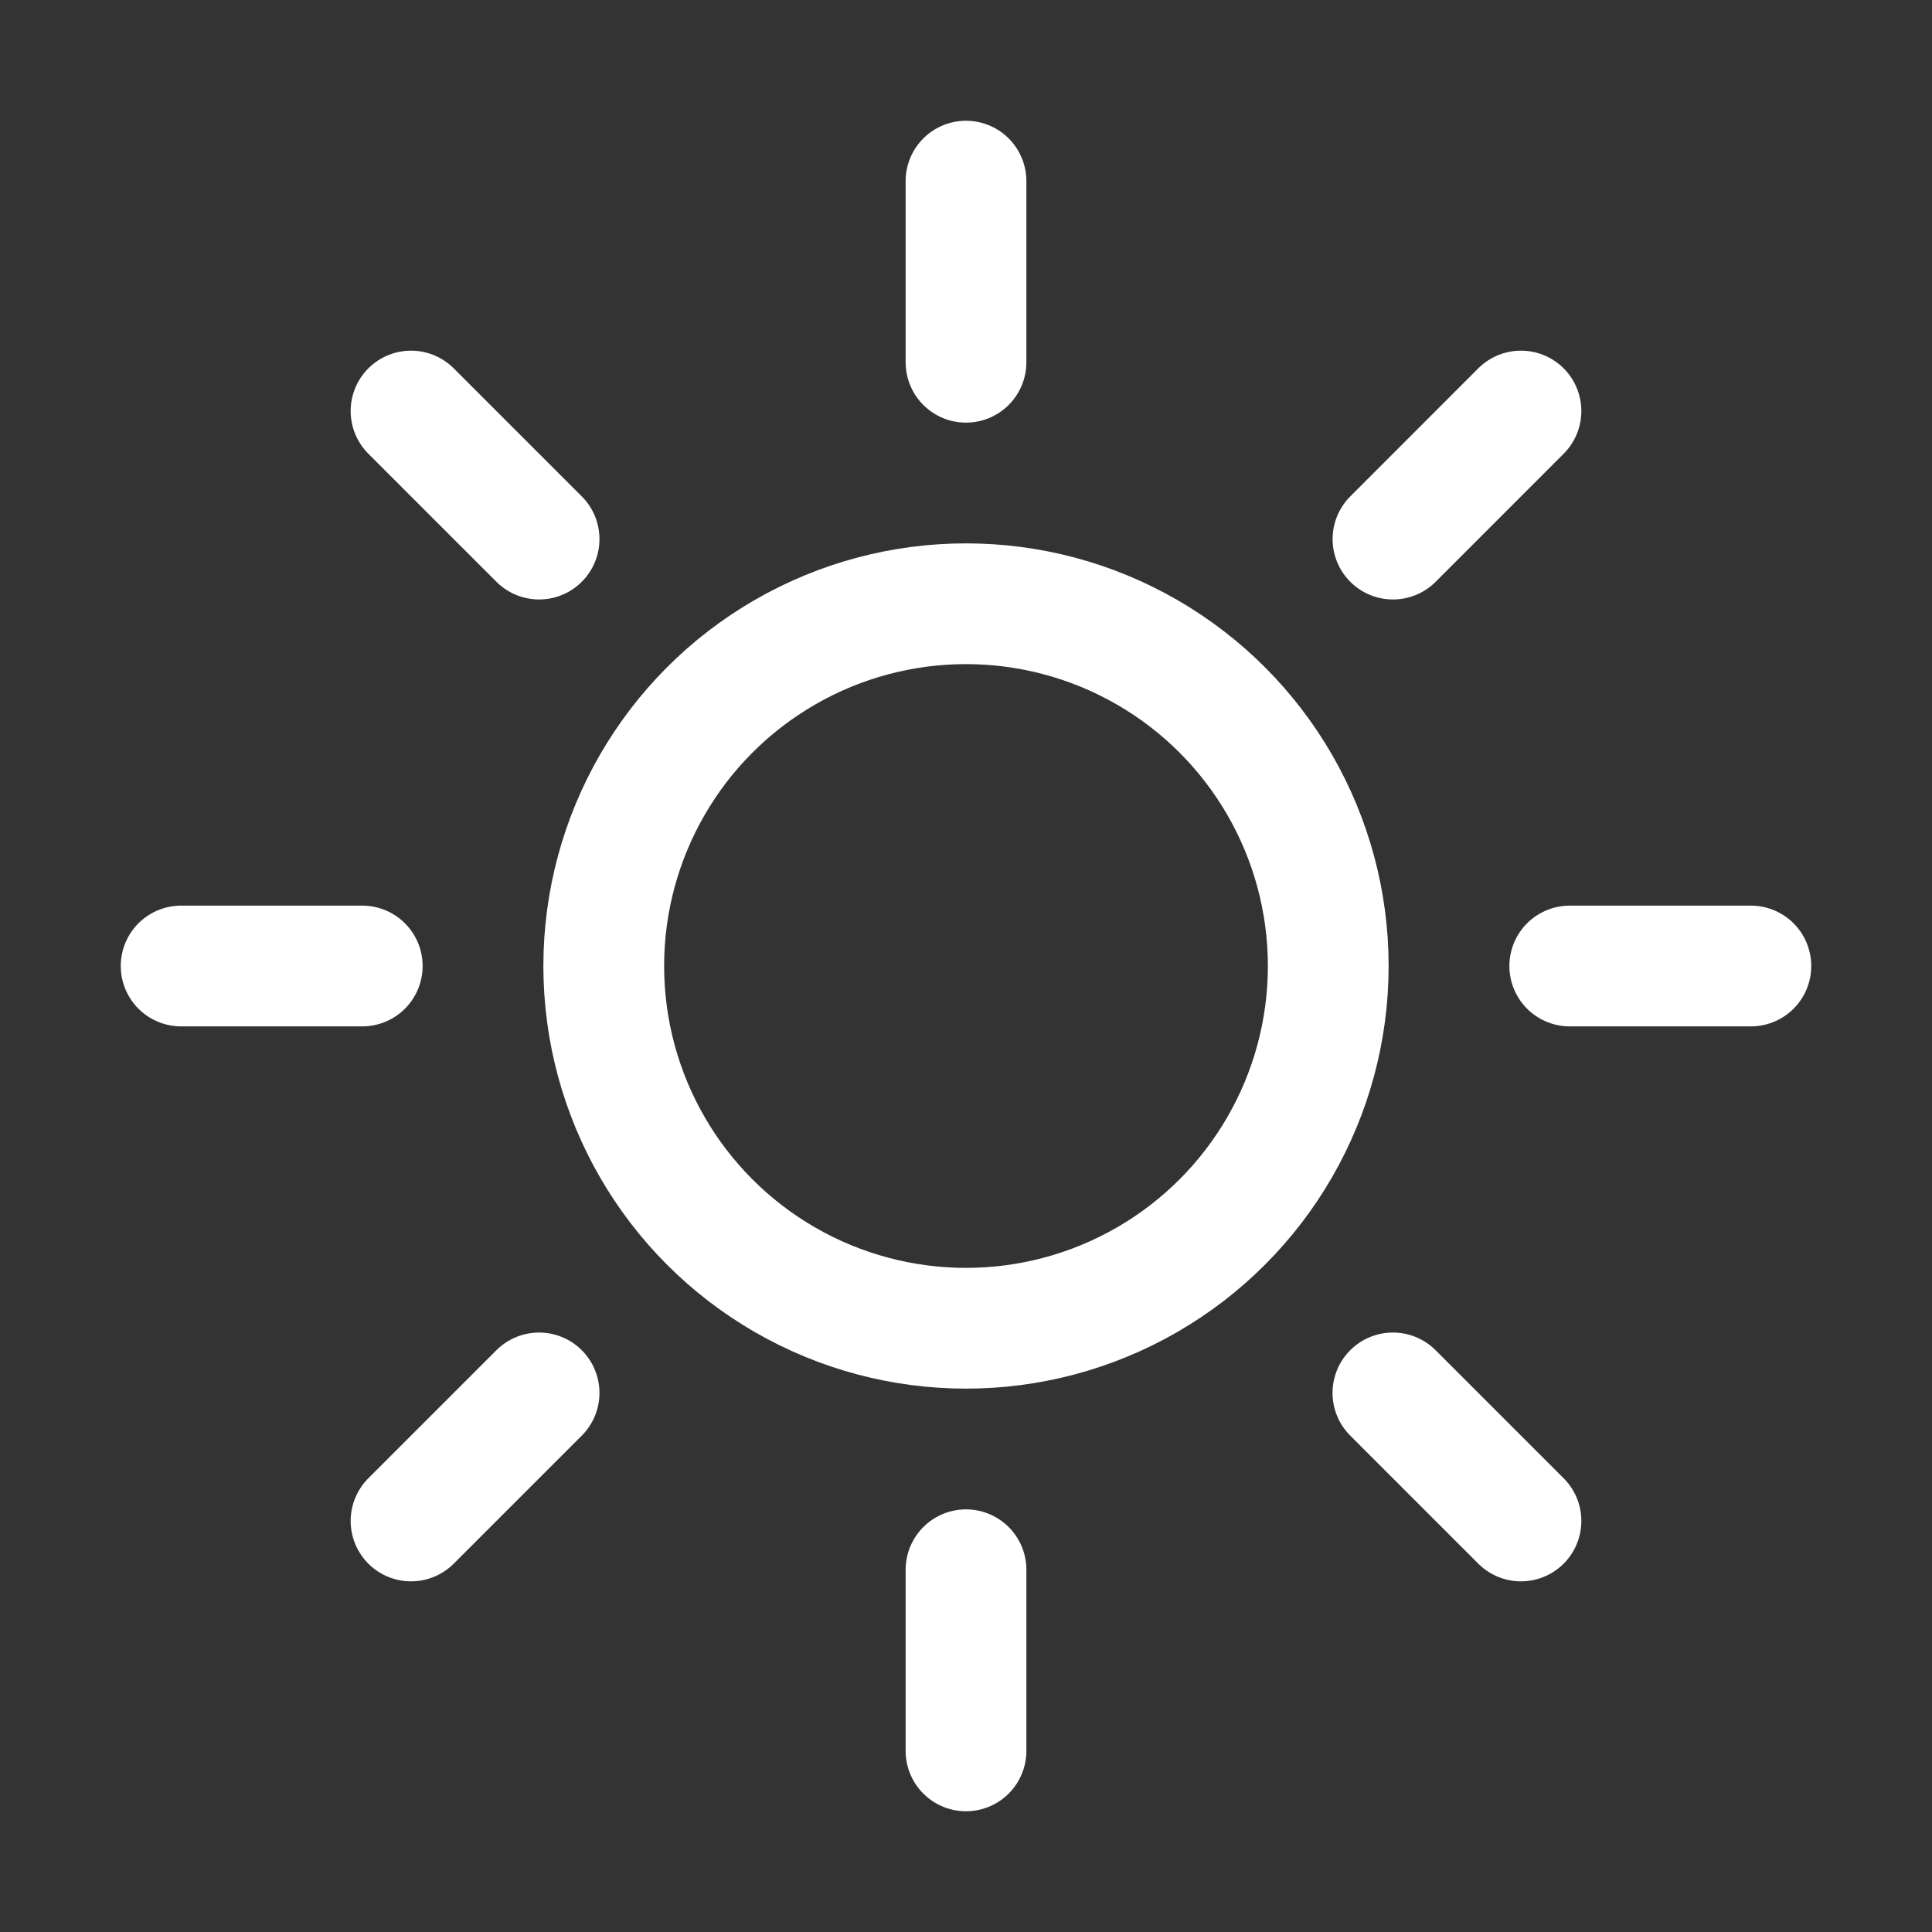 <!DOCTYPE svg PUBLIC "-//W3C//DTD SVG 1.1//EN" "http://www.w3.org/Graphics/SVG/1.1/DTD/svg11.dtd">
<!-- Uploaded to: SVG Repo, www.svgrepo.com, Transformed by: SVG Repo Mixer Tools -->
<svg width="800px" height="800px" viewBox="0 0 32 32" xmlns="http://www.w3.org/2000/svg" fill="none" stroke="#ffffff">
<rect x="0" y="0" width="32" height="32" fill="#333333" stroke="none"/>
<g id="SVGRepo_bgCarrier" stroke-width="0"/>
<g id="SVGRepo_tracerCarrier" stroke-linecap="round" stroke-linejoin="round"/>
<g id="SVGRepo_iconCarrier"> <circle cx="16" cy="16" r="6" stroke="#ffffff" stroke-linecap="round" stroke-linejoin="round" stroke-width="2"/> <path stroke="#ffffff" stroke-linecap="round" stroke-linejoin="round" stroke-width="2" d="M16 6V3M8.929 8.929L6.808 6.808M6 16H3M16 29v-3M25.192 25.192l-2.121-2.121M29 16h-3M8.929 23.071l-2.121 2.121M25.192 6.808l-2.12 2.121"/> </g>
</svg>